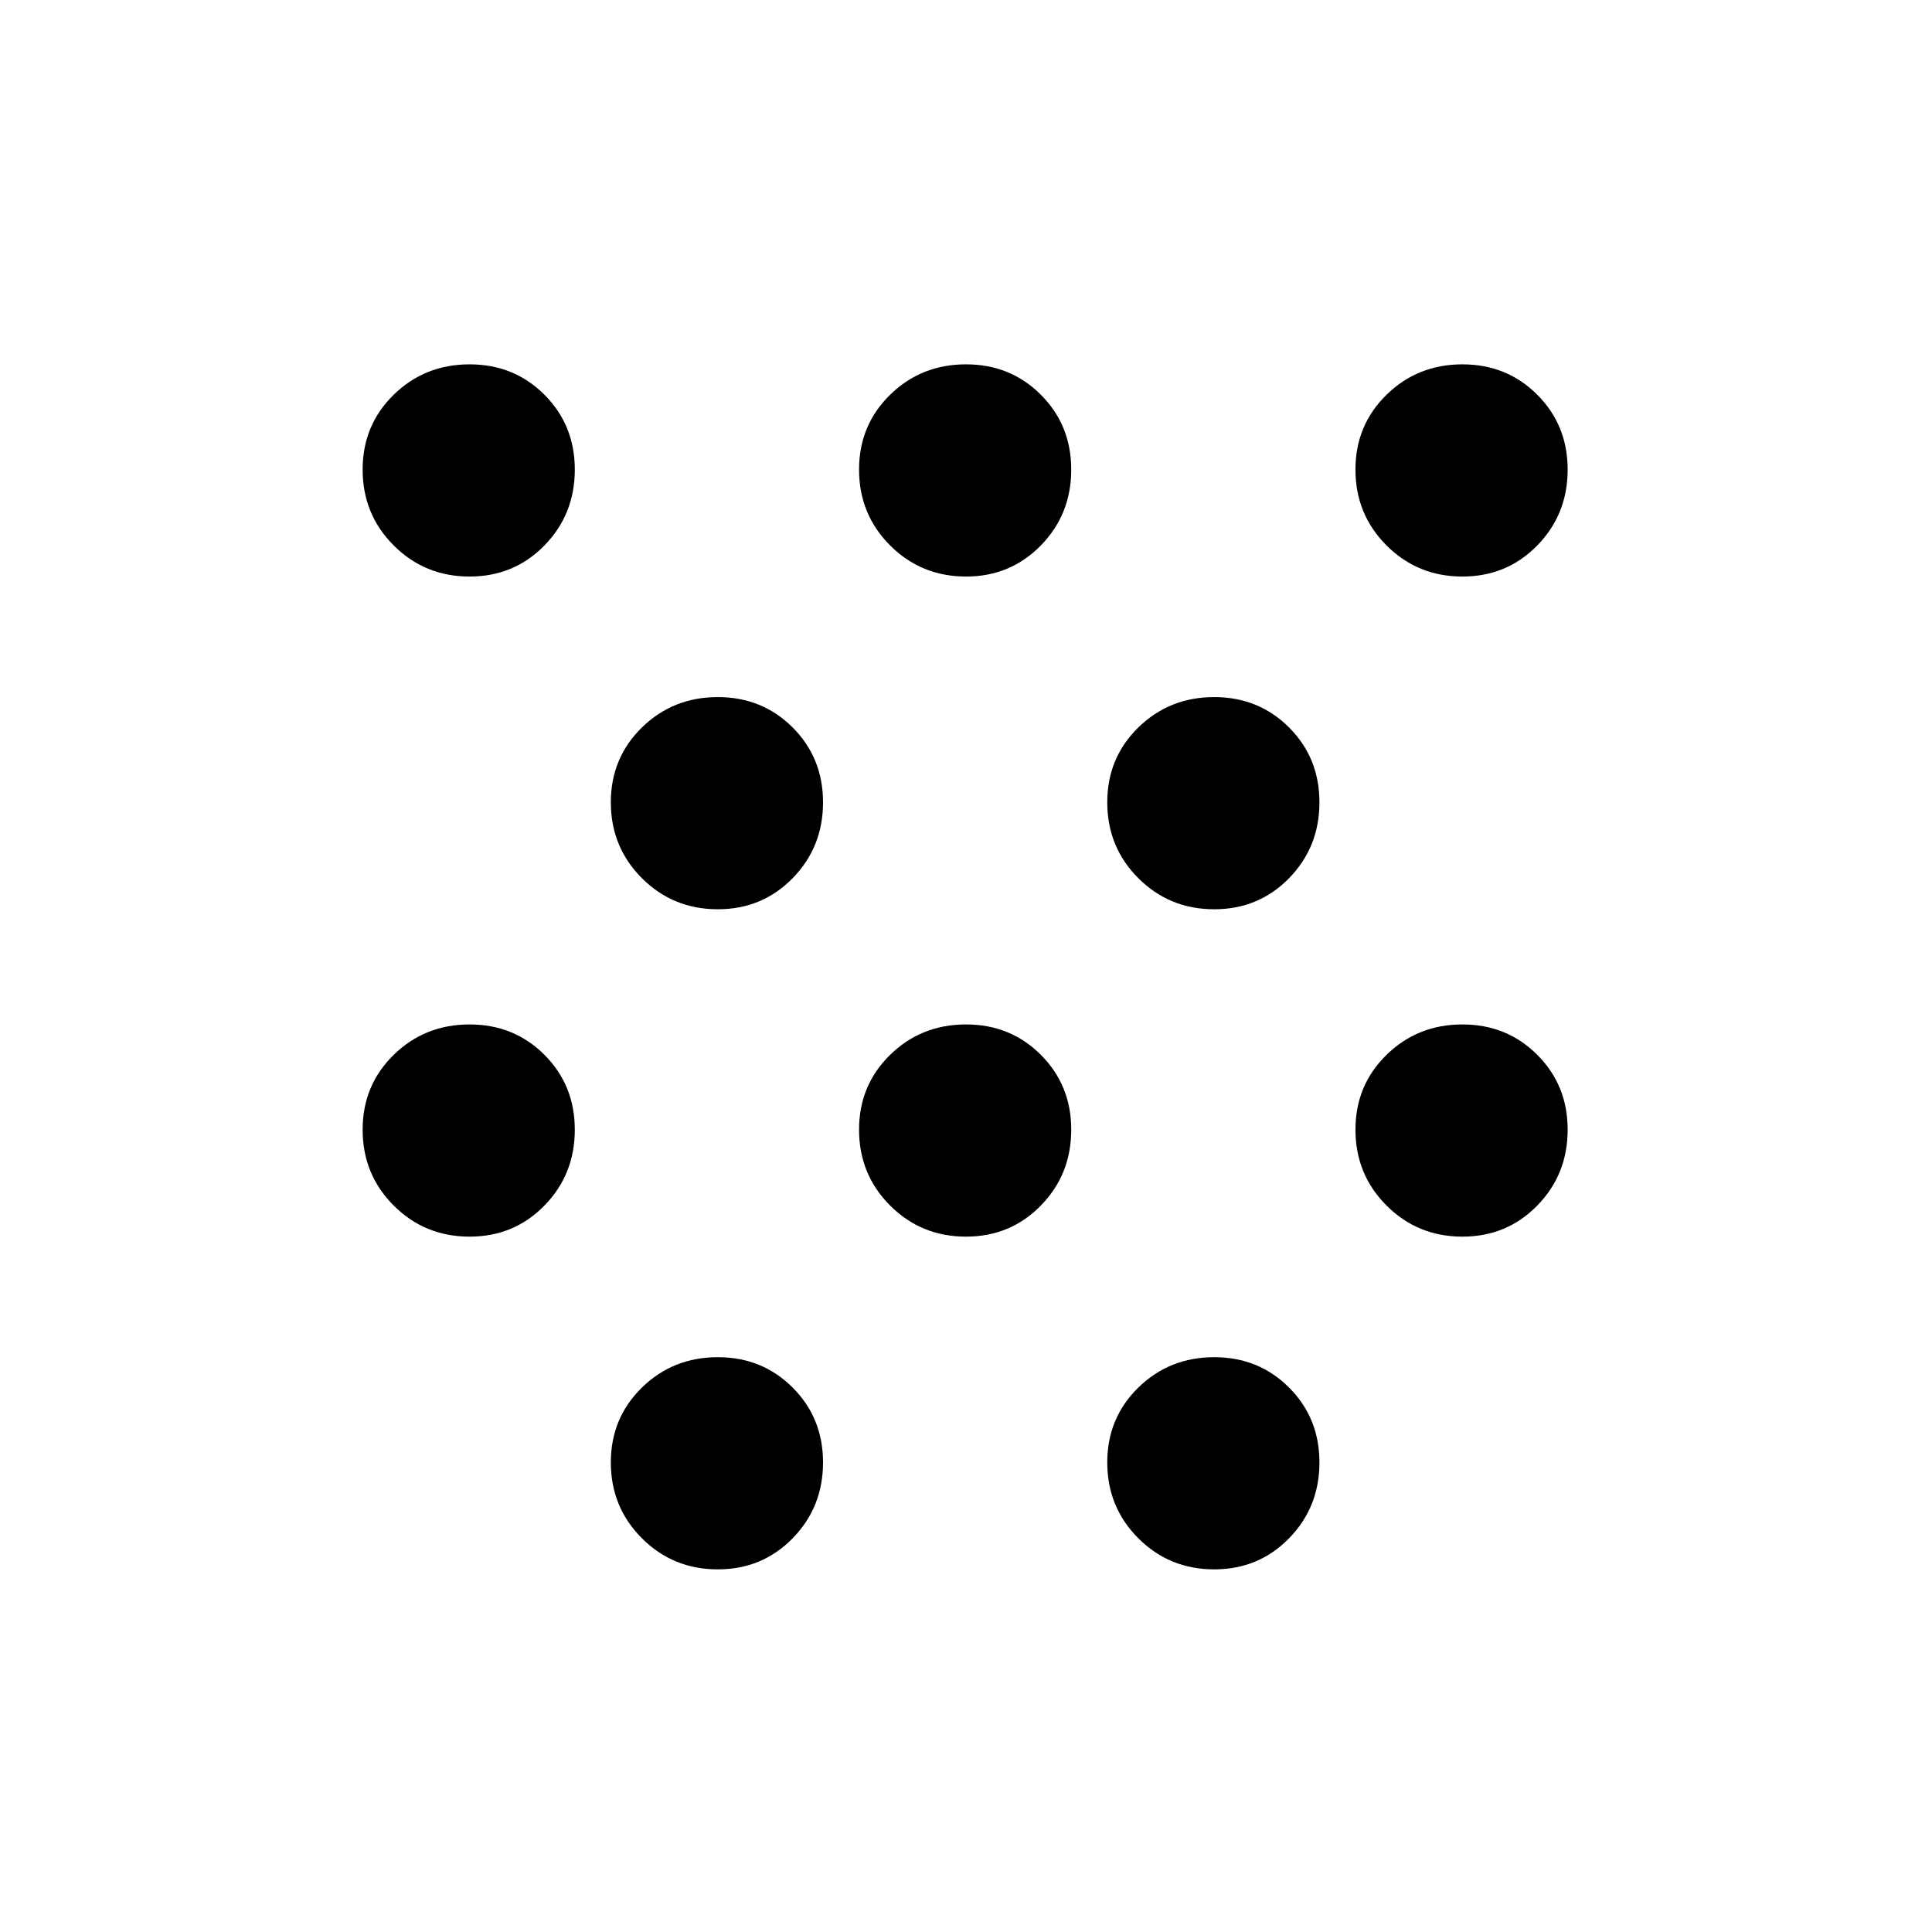 <svg xmlns="http://www.w3.org/2000/svg" height="40" viewBox="0 -960 960 960" width="40"><path d="M233.33-345.52q-22.25 0-37.7-15.45-15.44-15.44-15.44-37.7 0-22.09 15.44-37.19 15.45-15.1 37.7-15.1 22.1 0 37.2 15.1 15.09 15.1 15.09 37.19 0 22.26-15.09 37.7-15.1 15.45-37.2 15.45Zm0-328q-22.25 0-37.7-15.45-15.44-15.44-15.44-37.7 0-22.09 15.44-37.19 15.45-15.1 37.7-15.1 22.1 0 37.2 15.1 15.09 15.1 15.09 37.19 0 22.26-15.09 37.7-15.1 15.45-37.2 15.45Zm123.34 493.33q-22.26 0-37.7-15.44-15.45-15.45-15.45-37.7 0-22.1 15.45-37.2 15.44-15.09 37.7-15.09 22.09 0 37.19 15.09 15.1 15.1 15.1 37.2 0 22.25-15.1 37.7-15.1 15.44-37.19 15.44Zm0-328q-22.26 0-37.7-15.44-15.45-15.45-15.45-37.7 0-22.1 15.45-37.2 15.44-15.09 37.7-15.09 22.09 0 37.19 15.09 15.1 15.1 15.1 37.2 0 22.25-15.1 37.7-15.1 15.44-37.19 15.44ZM480-345.52q-22.25 0-37.7-15.45-15.44-15.44-15.44-37.7 0-22.09 15.44-37.19 15.45-15.1 37.7-15.1 22.1 0 37.19 15.1 15.1 15.1 15.1 37.19 0 22.26-15.1 37.7-15.09 15.45-37.19 15.45Zm0-328q-22.25 0-37.7-15.45-15.44-15.44-15.44-37.7 0-22.09 15.44-37.19 15.45-15.1 37.7-15.1 22.1 0 37.19 15.1 15.1 15.1 15.1 37.19 0 22.26-15.1 37.7-15.09 15.45-37.19 15.45Zm123.33 493.33q-22.25 0-37.7-15.44-15.44-15.45-15.44-37.7 0-22.1 15.44-37.2 15.45-15.09 37.7-15.09 22.1 0 37.2 15.09 15.09 15.1 15.09 37.2 0 22.25-15.09 37.7-15.1 15.44-37.2 15.44Zm0-328q-22.25 0-37.7-15.44-15.44-15.45-15.44-37.7 0-22.1 15.44-37.2 15.45-15.09 37.7-15.09 22.1 0 37.2 15.09 15.09 15.1 15.09 37.2 0 22.25-15.09 37.7-15.1 15.44-37.2 15.44Zm123.34 162.67q-22.26 0-37.7-15.45-15.45-15.44-15.45-37.7 0-22.09 15.45-37.19 15.44-15.1 37.7-15.1 22.09 0 37.19 15.1 15.1 15.1 15.1 37.19 0 22.26-15.1 37.7-15.1 15.45-37.19 15.45Zm0-328q-22.26 0-37.7-15.45-15.45-15.44-15.45-37.7 0-22.09 15.45-37.19 15.44-15.1 37.7-15.1 22.09 0 37.19 15.1 15.1 15.1 15.1 37.19 0 22.26-15.1 37.7-15.1 15.45-37.19 15.45Z"/></svg>